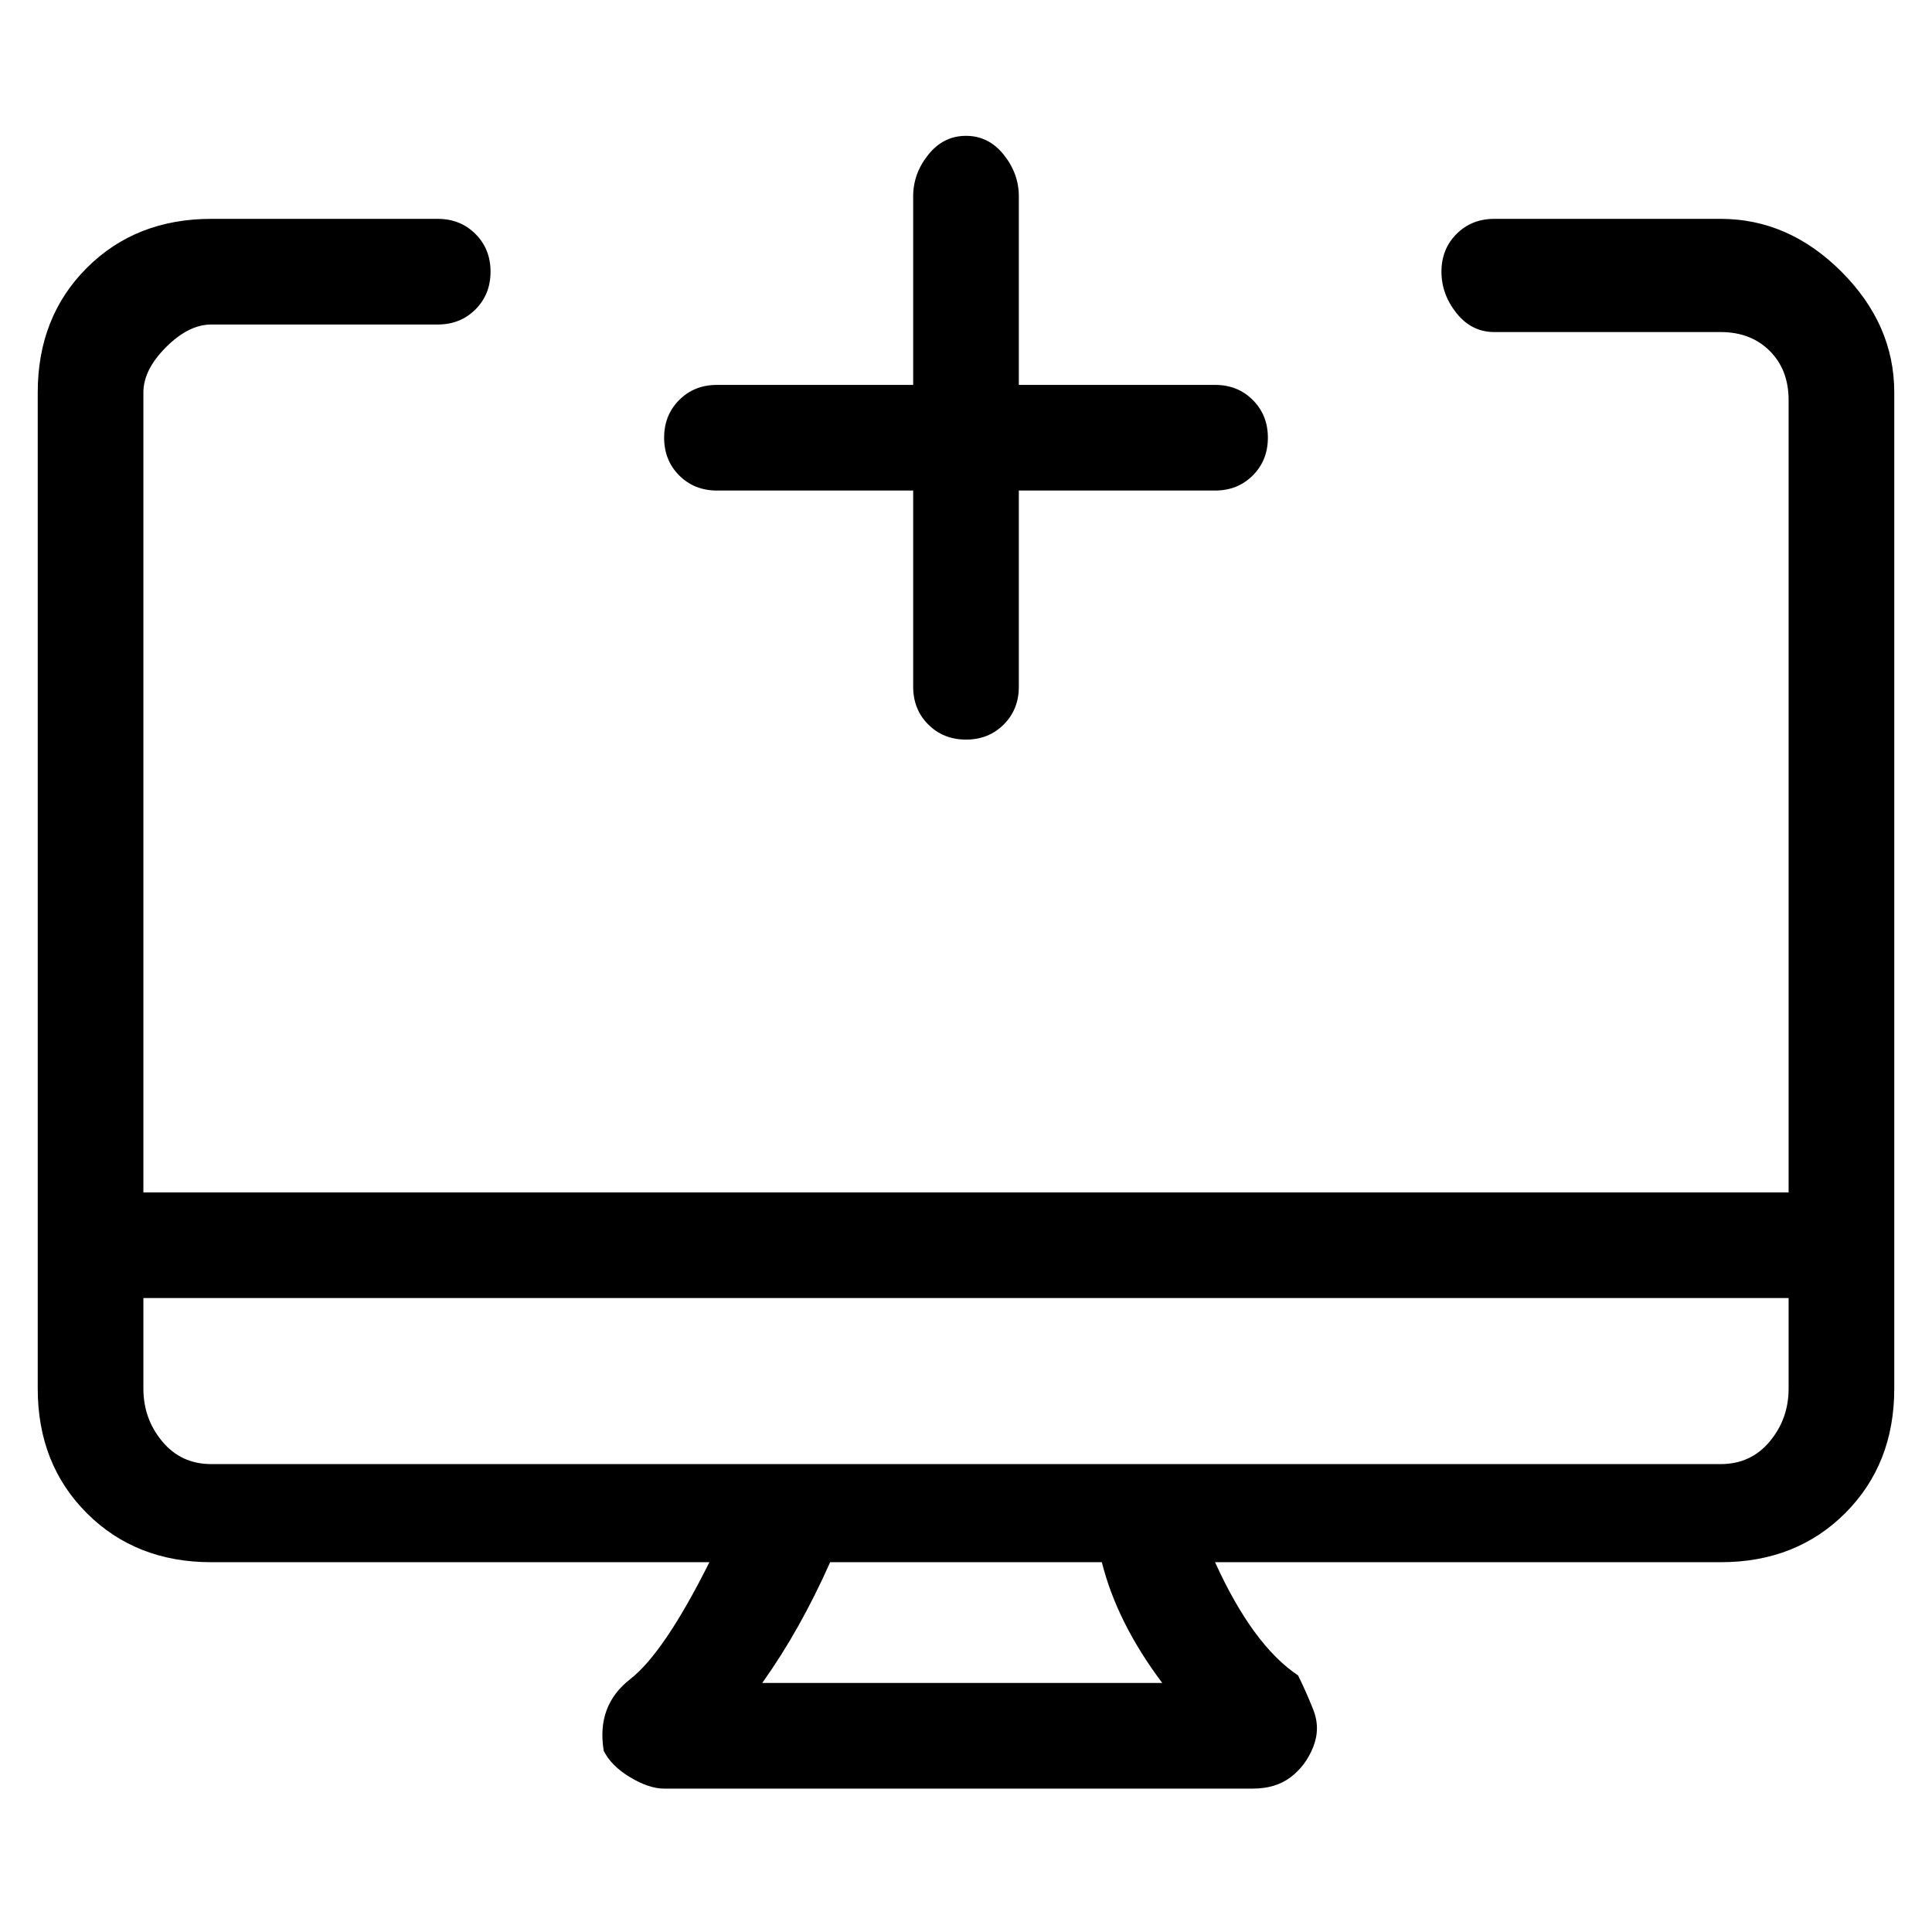 <svg viewBox="0 0 256 256" xmlns="http://www.w3.org/2000/svg">
  <path transform="scale(1, -1) translate(0, -256)" fill="currentColor" d="M228 227h-30q-3 0 -5 -2t-2 -5t2 -5.5t5 -2.5h30q4 0 6.5 -2.5t2.5 -6.5v-105h-218v106q0 3 3 6t6 3h30q3 0 5 2t2 5t-2 5t-5 2h-30q-10 0 -16.5 -6.5t-6.5 -16.5v-132q0 -10 6.5 -16.5t16.5 -6.5h66q-6 -12 -10.5 -15.5t-3.5 -9.5q1 -2 3.5 -3.5t4.5 -1.5h78q3 0 5 1.5 t3 4t0 5t-2 4.5q-6 4 -11 15h67q10 0 16.5 6.5t6.5 16.5v132q0 9 -7 16t-16 7zM154 33h-53q5 7 9 16h36q2 -8 8 -16zM228 62h-200q-4 0 -6.5 3t-2.5 7v12h218v-12q0 -4 -2.5 -7t-6.5 -3zM95 191h26v-26q0 -3 2 -5t5 -2t5 2t2 5v26h26q3 0 5 2t2 5t-2 5t-5 2h-26v25 q0 3 -2 5.5t-5 2.5t-5 -2.5t-2 -5.5v-25h-26q-3 0 -5 -2t-2 -5t2 -5t5 -2z" />
</svg>
